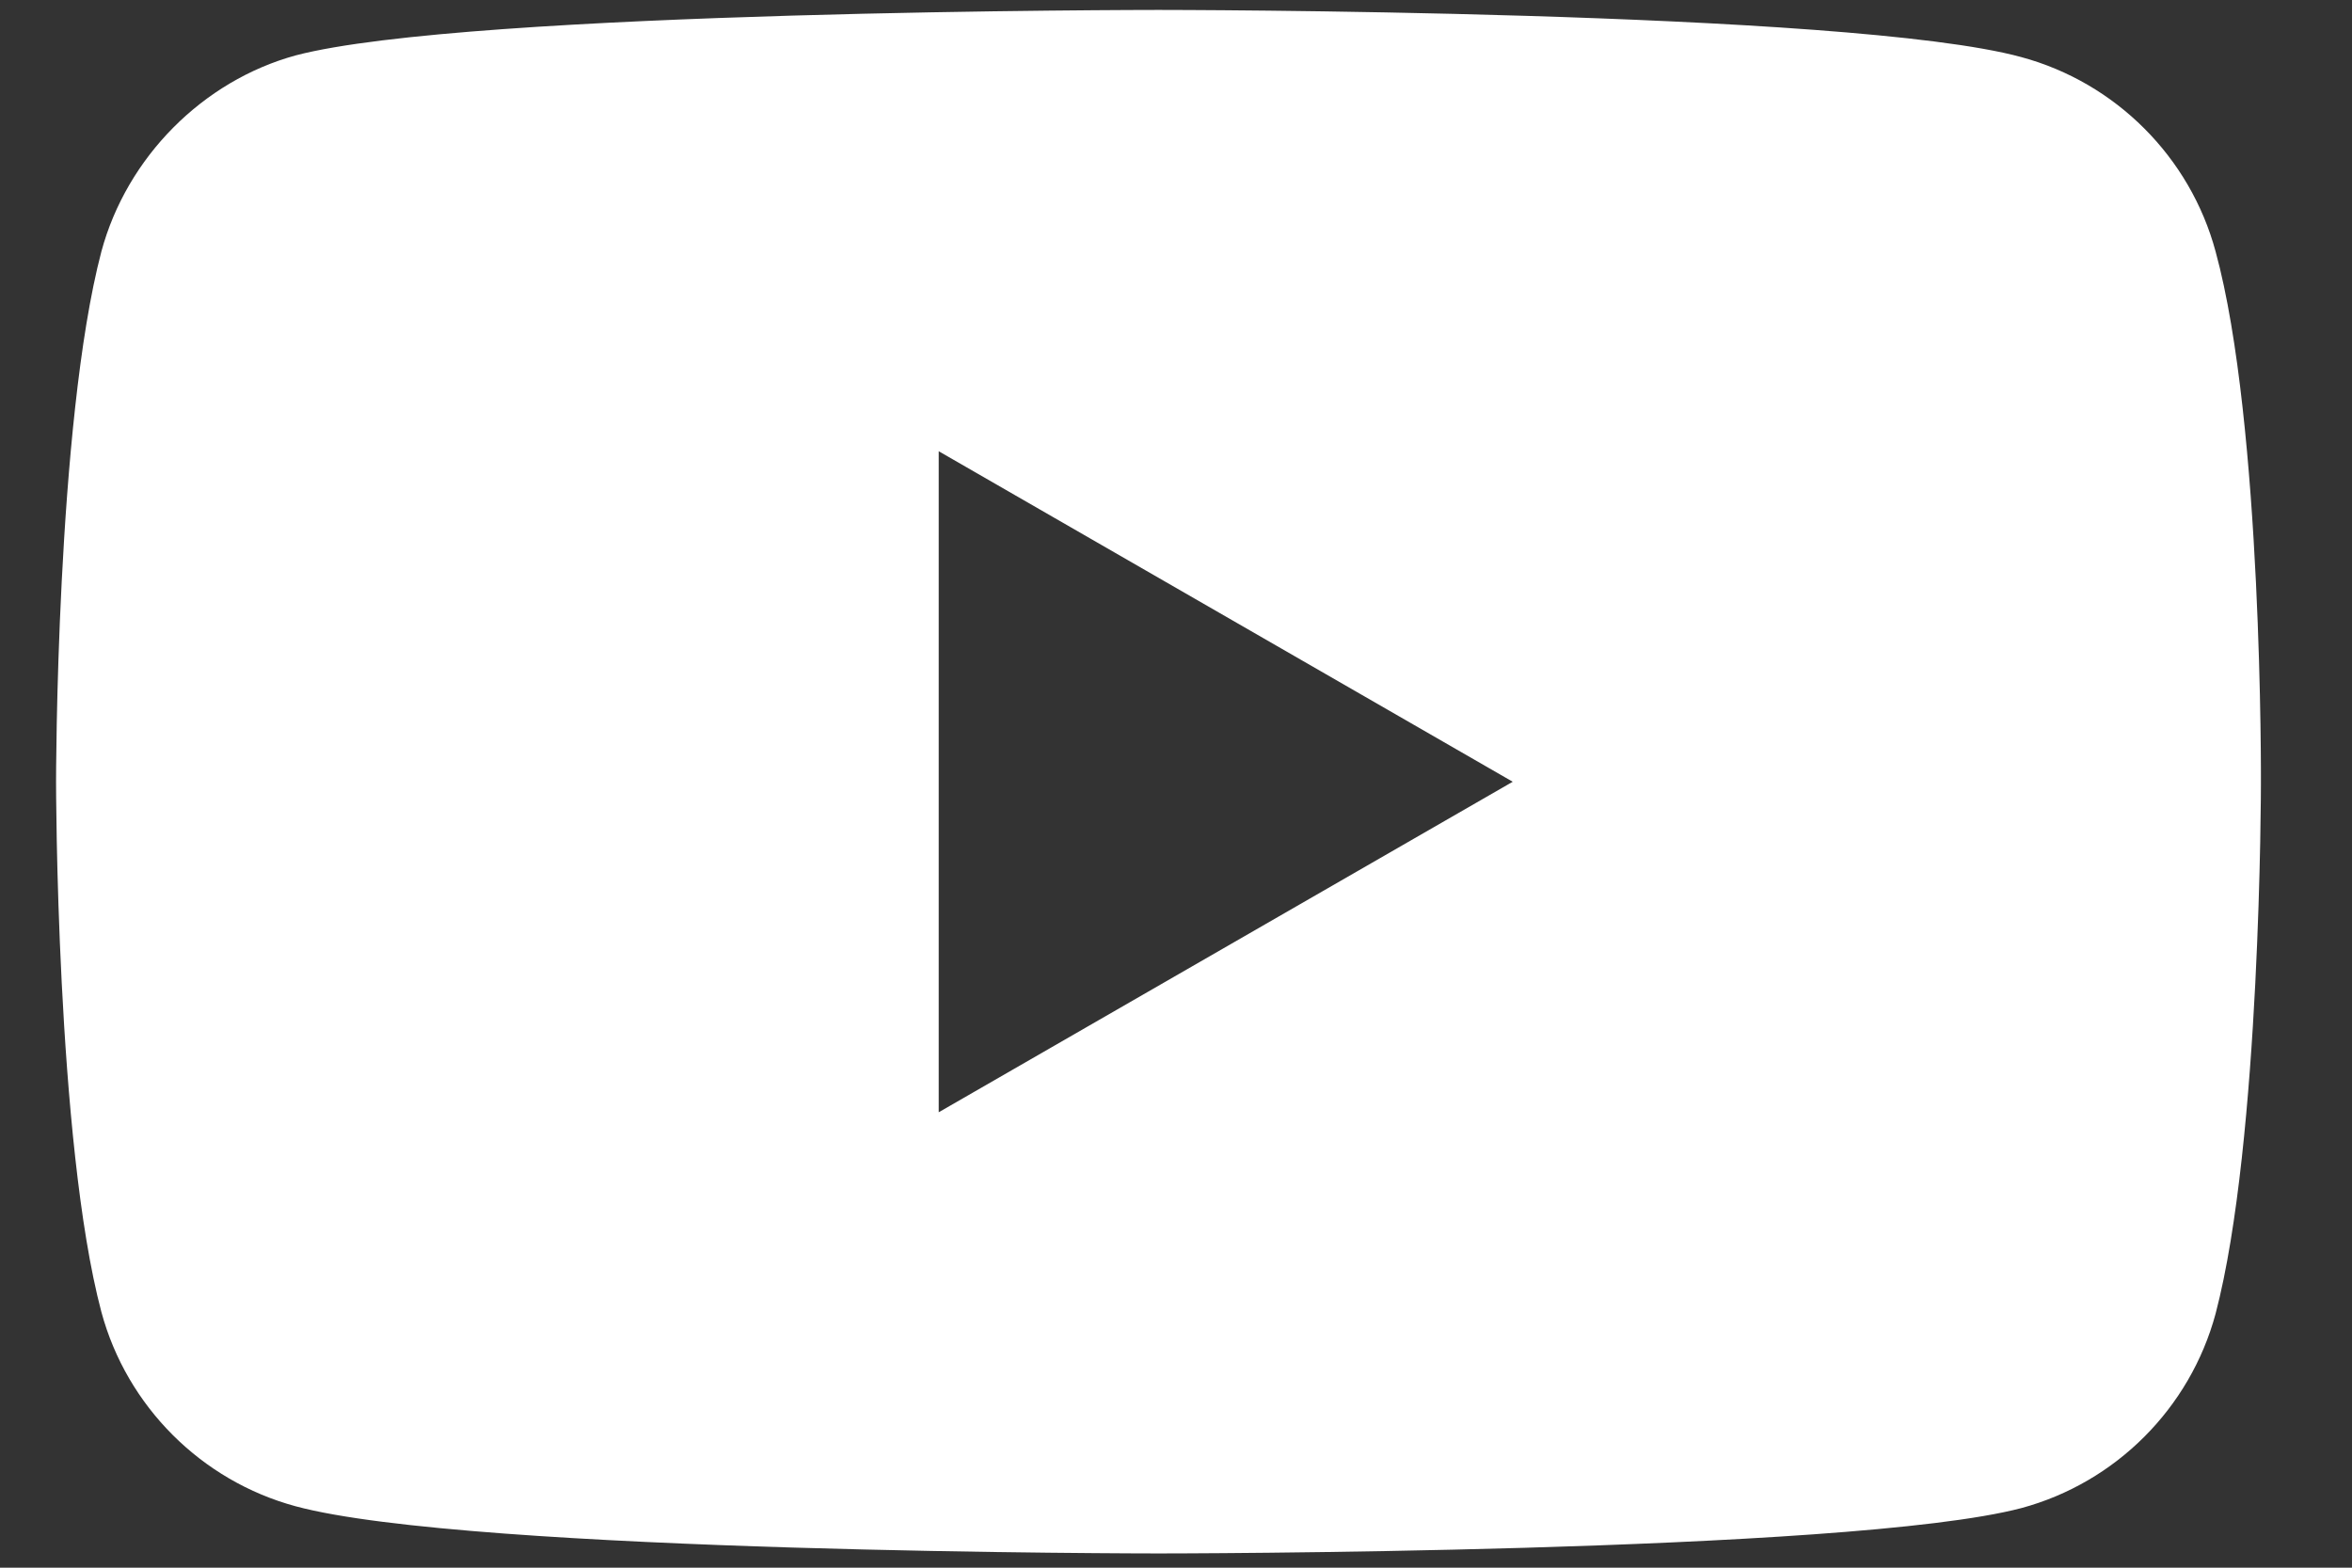 <svg width="18" height="12" viewBox="0 0 18 12" fill="none" xmlns="http://www.w3.org/2000/svg">
<rect x="0" y="0" width="18" height="12" fill="#333333" stroke="none"/>
<path d="M16.956 1.925C16.761 1.202 16.191 0.632 15.469 0.437C14.148 0.076 8.866 0.076 8.866 0.076C8.866 0.076 3.584 0.076 2.263 0.424C1.554 0.618 0.971 1.202 0.776 1.925C0.429 3.245 0.429 5.984 0.429 5.984C0.429 5.984 0.429 8.736 0.776 10.043C0.971 10.765 1.541 11.335 2.263 11.53C3.598 11.891 8.866 11.891 8.866 11.891C8.866 11.891 14.148 11.891 15.469 11.544C16.192 11.349 16.761 10.779 16.956 10.056C17.303 8.736 17.303 5.998 17.303 5.998C17.303 5.998 17.317 3.245 16.956 1.925ZM7.184 8.514V3.454L11.577 5.984L7.184 8.514Z" fill="white"/>
</svg>
